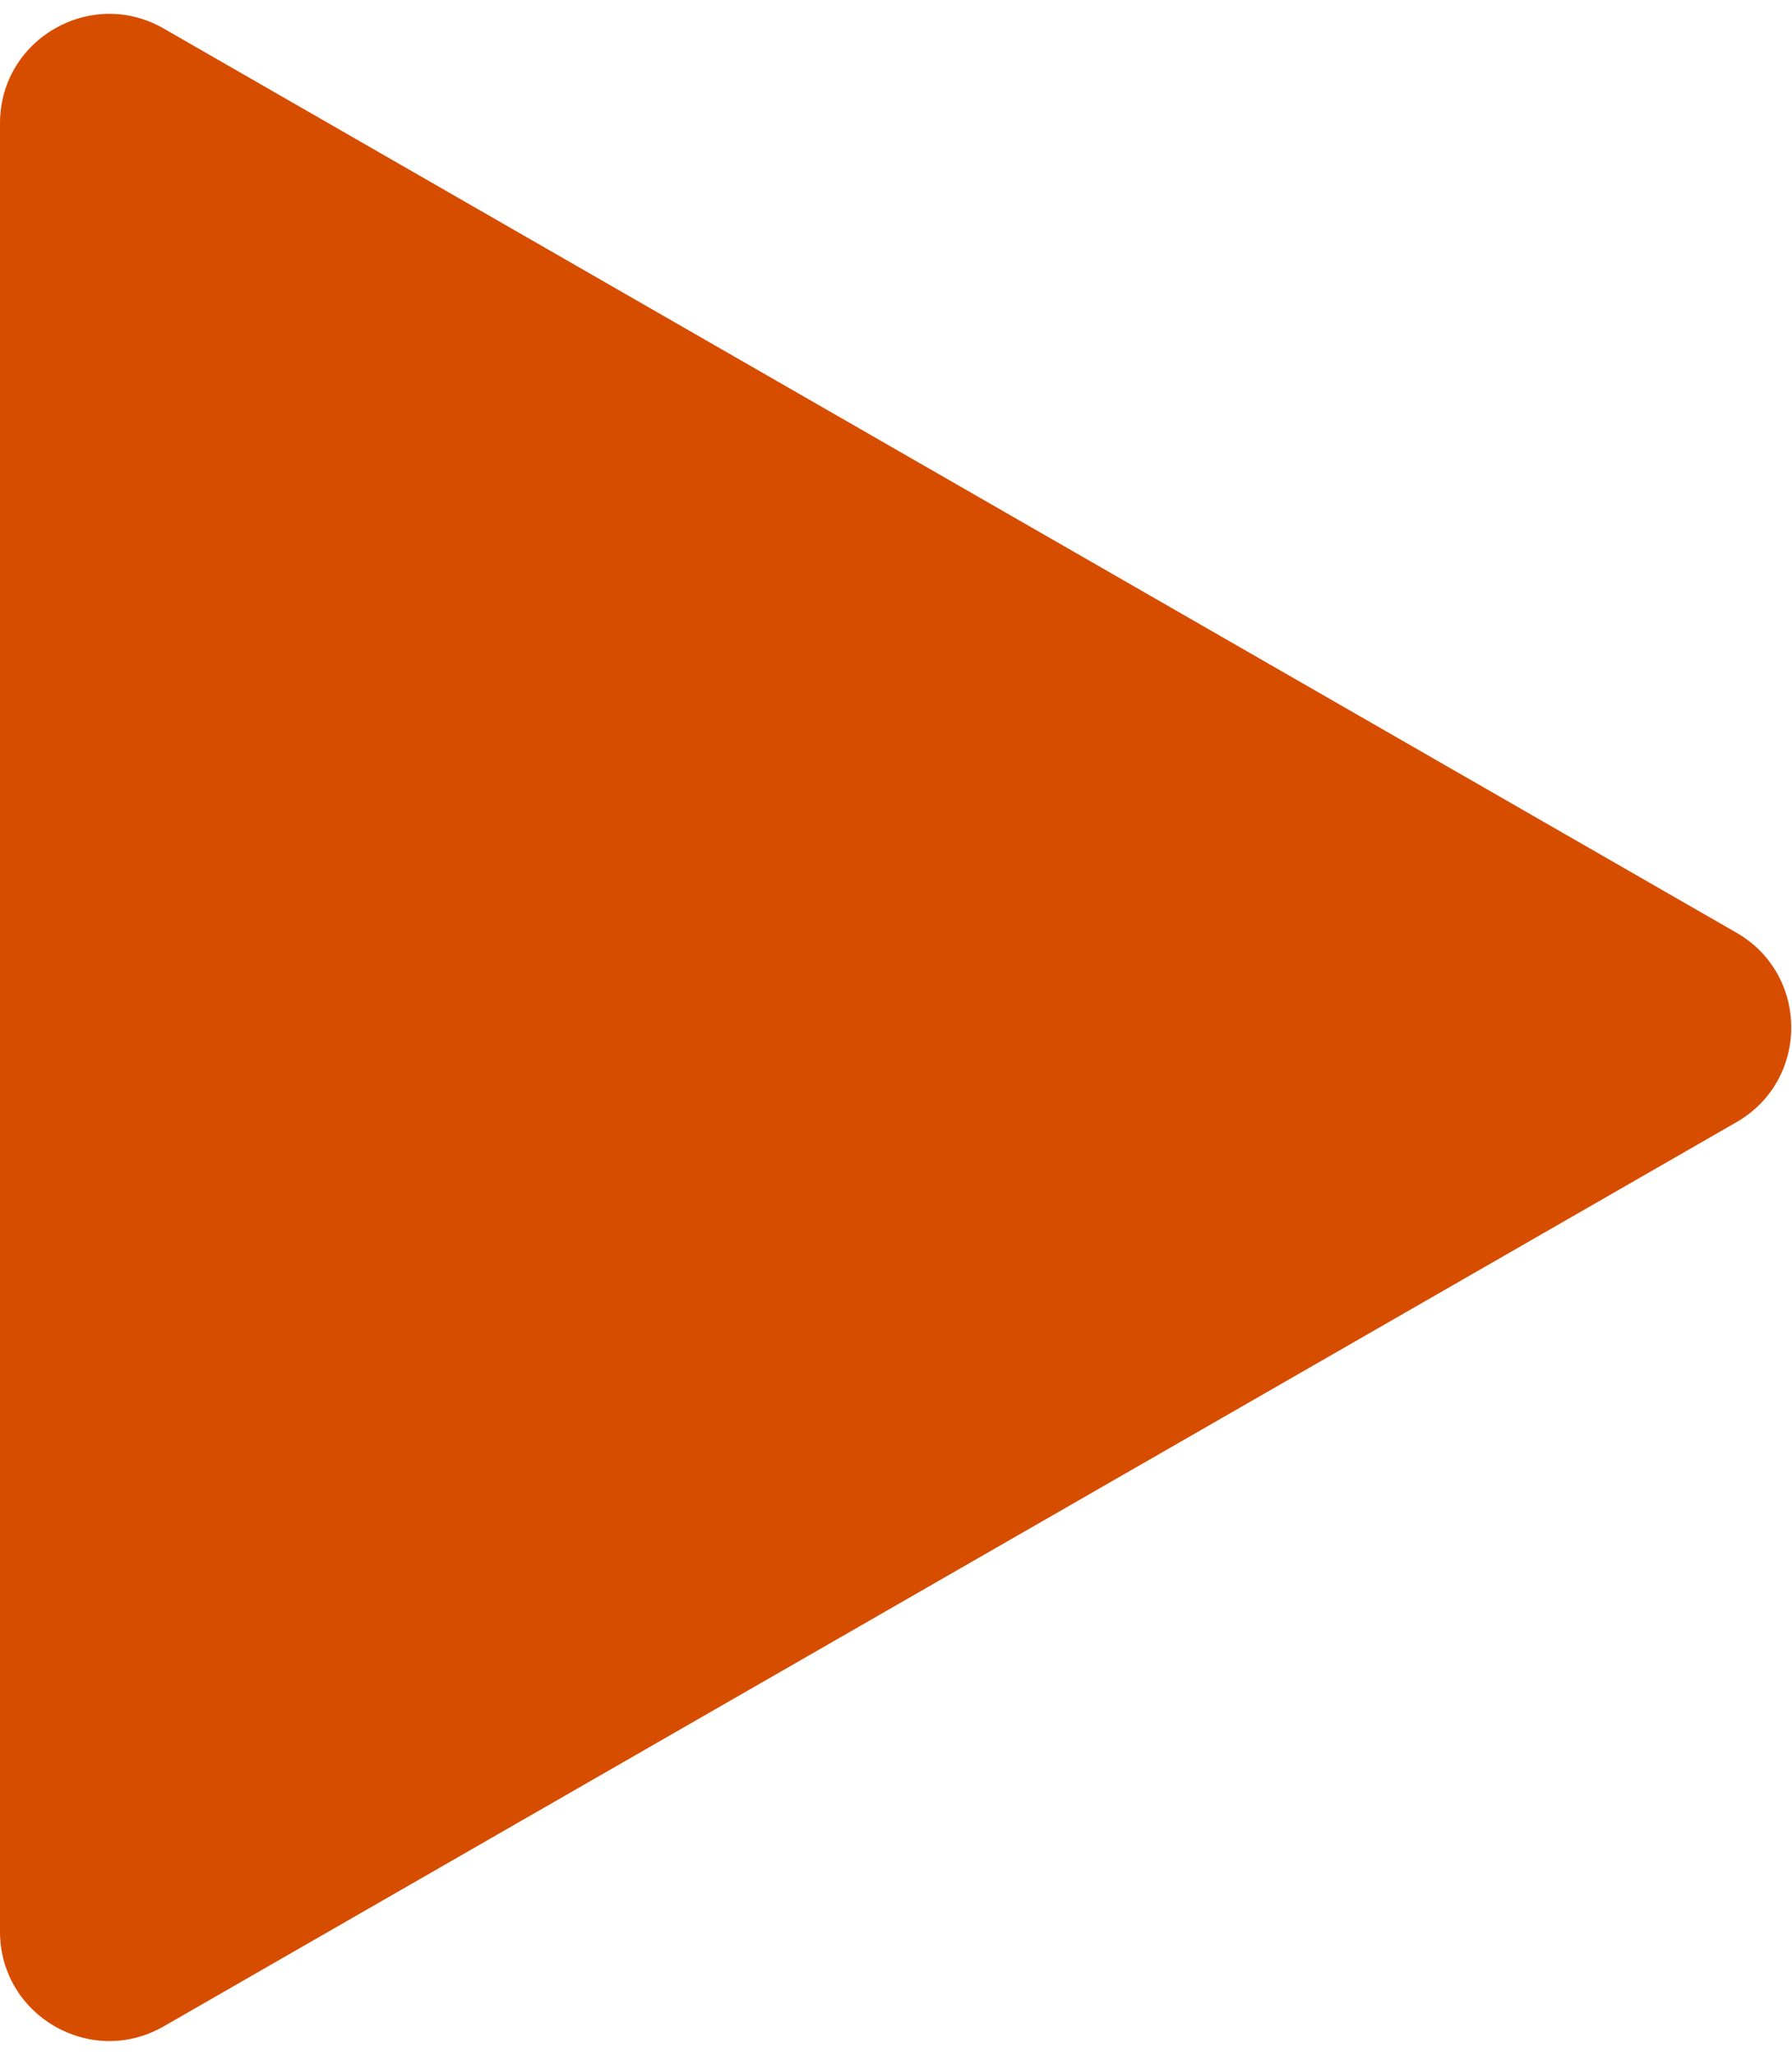 <svg width="82" height="94" viewBox="0 0 82 94" fill="none" xmlns="http://www.w3.org/2000/svg">
<path d="M79.457 42.665C82.802 44.587 82.802 49.413 79.457 51.335L7.491 92.695C4.158 94.61 1.0241e-06 92.204 1.19215e-06 88.359L4.80792e-06 5.64C4.97597e-06 1.796 4.158 -0.61 7.491 1.305L79.457 42.665Z" fill="#D74D00"/>
</svg>
